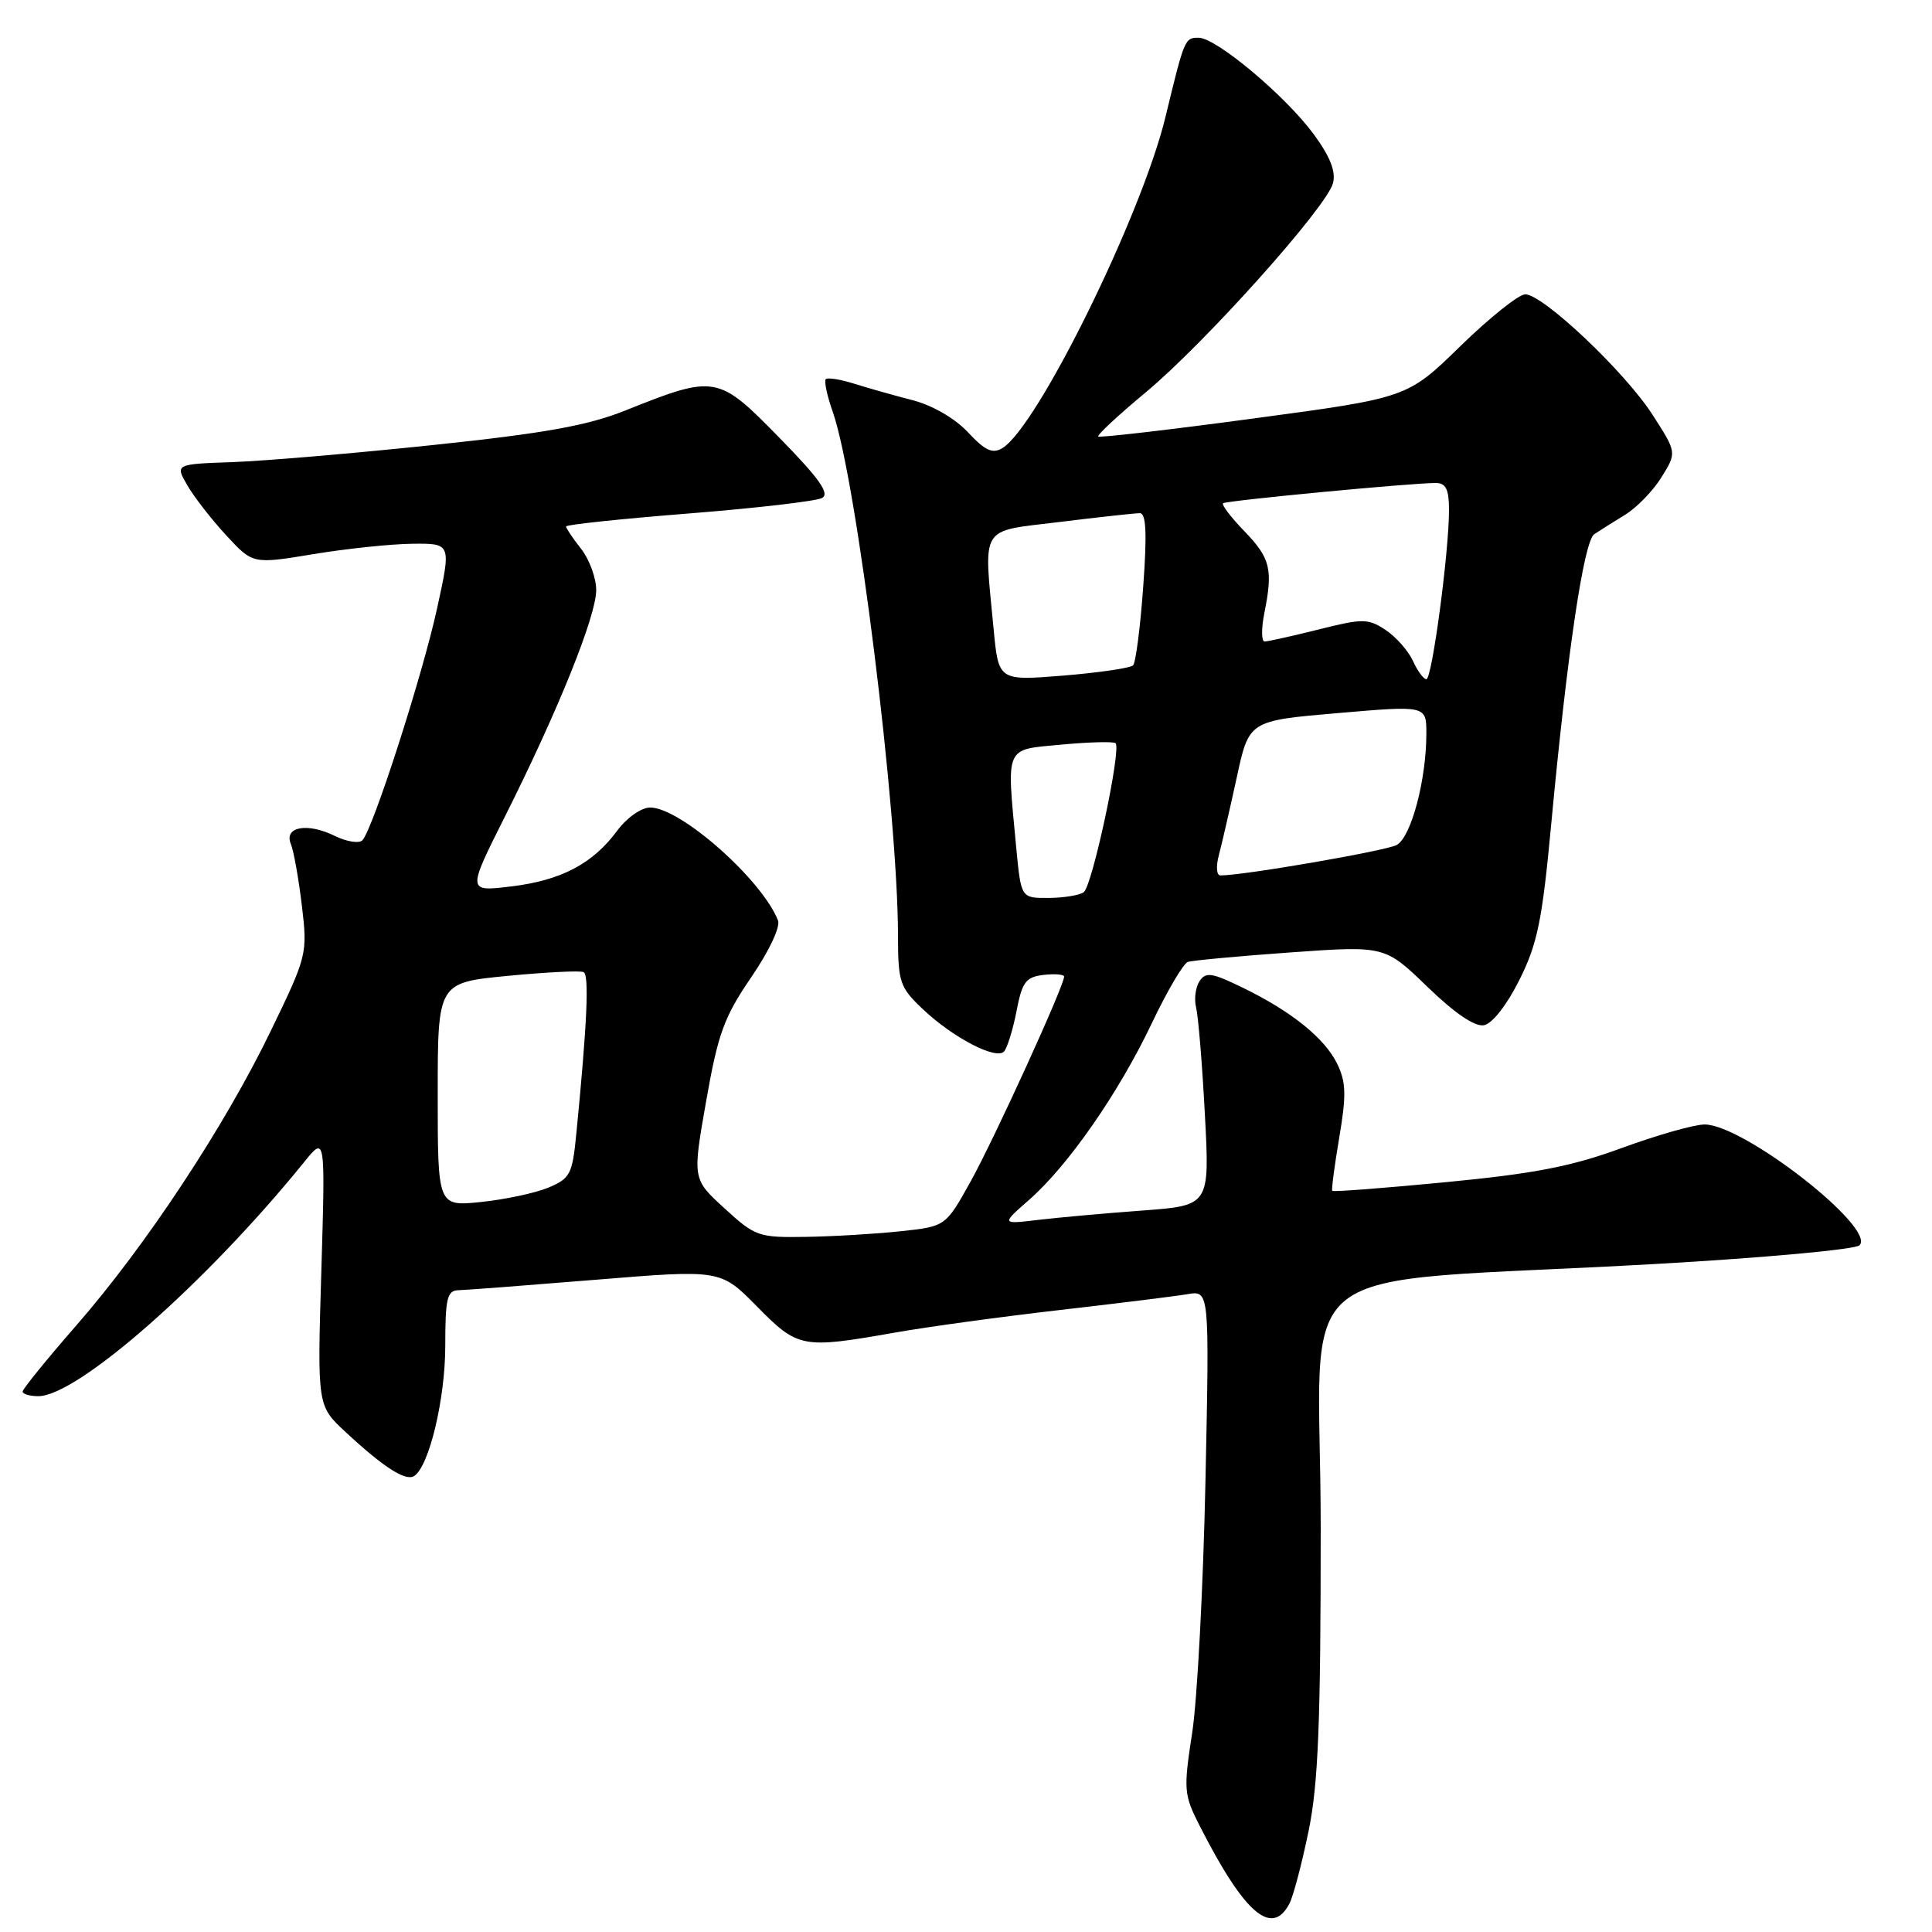 <?xml version="1.0" encoding="UTF-8" standalone="no"?>
<!DOCTYPE svg PUBLIC "-//W3C//DTD SVG 1.1//EN" "http://www.w3.org/Graphics/SVG/1.1/DTD/svg11.dtd" >
<svg xmlns="http://www.w3.org/2000/svg" xmlns:xlink="http://www.w3.org/1999/xlink" version="1.1" viewBox="0 0 256 256">
 <g >
 <path fill="currentColor"
d=" M 170.85 252.25 C 171.36 251.29 172.50 246.96 173.39 242.64 C 174.68 236.37 175.00 228.29 175.00 202.53 C 175.00 165.65 169.07 170.33 219.44 167.48 C 233.71 166.67 245.84 165.56 246.39 165.01 C 248.66 162.74 231.04 149.00 225.87 149.00 C 224.50 149.00 219.58 150.40 214.94 152.10 C 208.28 154.55 203.36 155.51 191.62 156.64 C 183.44 157.43 176.65 157.95 176.53 157.79 C 176.41 157.63 176.83 154.44 177.46 150.71 C 178.41 145.13 178.36 143.39 177.20 140.99 C 175.54 137.56 171.12 134.00 164.58 130.83 C 160.55 128.87 159.76 128.76 158.93 130.03 C 158.41 130.84 158.21 132.40 158.49 133.50 C 158.77 134.60 159.30 140.95 159.65 147.62 C 160.30 159.74 160.30 159.74 151.40 160.40 C 146.50 160.76 140.29 161.32 137.58 161.64 C 132.66 162.23 132.66 162.23 136.39 158.96 C 141.56 154.42 148.25 144.78 152.63 135.57 C 154.65 131.31 156.80 127.66 157.40 127.46 C 158.01 127.26 164.12 126.69 171.00 126.20 C 183.50 125.31 183.50 125.31 189.13 130.75 C 192.74 134.25 195.42 136.07 196.63 135.85 C 197.73 135.64 199.66 133.19 201.32 129.86 C 203.72 125.07 204.35 121.99 205.53 109.36 C 207.66 86.56 209.86 71.71 211.25 70.78 C 211.94 70.32 213.77 69.17 215.32 68.22 C 216.87 67.27 219.05 65.03 220.16 63.23 C 222.19 59.96 222.19 59.96 218.97 54.96 C 215.33 49.29 204.46 39.00 202.10 39.00 C 201.25 39.00 197.39 42.08 193.52 45.85 C 186.50 52.71 186.50 52.71 166.17 55.44 C 154.99 56.95 145.70 58.02 145.52 57.84 C 145.34 57.65 148.17 55.02 151.80 52.00 C 159.68 45.45 175.81 27.42 176.63 24.27 C 177.03 22.73 176.25 20.75 174.10 17.82 C 170.34 12.70 161.16 5.00 158.82 5.00 C 156.99 5.00 156.94 5.13 154.43 15.50 C 151.28 28.52 137.49 56.53 132.83 59.37 C 131.52 60.17 130.55 59.73 128.26 57.28 C 126.54 55.44 123.56 53.71 120.93 53.03 C 118.49 52.40 115.01 51.42 113.18 50.84 C 111.36 50.27 109.67 50.00 109.42 50.24 C 109.18 50.49 109.59 52.45 110.35 54.59 C 113.52 63.64 118.98 107.53 118.99 124.05 C 119.00 130.15 119.23 130.83 122.25 133.69 C 126.23 137.47 131.95 140.46 133.03 139.34 C 133.46 138.88 134.21 136.47 134.69 134.00 C 135.44 130.10 135.92 129.46 138.28 129.18 C 139.77 129.01 141.00 129.11 141.00 129.41 C 141.00 130.63 131.75 150.90 128.64 156.50 C 125.31 162.50 125.31 162.50 119.41 163.14 C 116.16 163.49 110.52 163.83 106.88 163.89 C 100.51 164.00 100.08 163.85 96.00 160.11 C 91.75 156.23 91.75 156.23 93.57 145.90 C 95.14 136.96 95.94 134.76 99.53 129.51 C 101.91 126.03 103.43 122.81 103.09 121.96 C 100.93 116.51 90.15 107.00 86.15 107.00 C 84.98 107.00 83.06 108.35 81.79 110.06 C 78.55 114.46 74.33 116.67 67.70 117.46 C 61.90 118.16 61.90 118.16 66.94 108.13 C 73.98 94.09 79.00 81.63 79.00 78.19 C 79.00 76.58 78.10 74.13 77.00 72.73 C 75.90 71.33 75.00 69.99 75.00 69.76 C 75.00 69.52 82.31 68.75 91.25 68.04 C 100.19 67.33 108.14 66.41 108.92 65.99 C 109.99 65.42 108.59 63.43 103.24 57.97 C 95.13 49.68 94.79 49.62 82.84 54.40 C 77.86 56.39 72.20 57.41 57.46 58.96 C 47.03 60.06 35.05 61.08 30.84 61.23 C 23.19 61.50 23.19 61.50 24.84 64.34 C 25.75 65.90 28.07 68.88 30.00 70.96 C 33.50 74.75 33.50 74.75 41.50 73.43 C 45.90 72.70 51.82 72.08 54.65 72.05 C 59.80 72.00 59.80 72.00 57.92 80.60 C 55.98 89.48 49.42 109.86 48.02 111.34 C 47.59 111.79 45.94 111.54 44.36 110.76 C 40.72 108.97 37.59 109.54 38.54 111.84 C 38.92 112.75 39.57 116.42 40.00 120.00 C 40.76 126.40 40.69 126.66 35.88 136.60 C 29.73 149.32 19.30 165.10 10.10 175.64 C 6.20 180.11 3.00 184.05 3.00 184.39 C 3.00 184.72 3.93 185.00 5.07 185.00 C 10.28 185.00 27.39 169.93 40.31 153.97 C 43.11 150.50 43.11 150.50 42.58 168.38 C 42.04 186.27 42.04 186.27 45.77 189.73 C 50.80 194.41 53.72 196.29 54.86 195.59 C 56.85 194.36 59.00 185.38 59.00 178.32 C 59.00 172.03 59.25 170.99 60.75 170.96 C 61.71 170.94 69.92 170.31 78.99 169.57 C 95.48 168.22 95.48 168.22 100.30 173.11 C 105.74 178.64 106.28 178.74 118.55 176.58 C 122.97 175.80 132.87 174.45 140.55 173.57 C 148.22 172.69 155.80 171.75 157.38 171.48 C 160.26 171.00 160.26 171.00 159.73 196.25 C 159.44 210.14 158.65 225.12 157.98 229.54 C 156.80 237.21 156.85 237.79 159.02 242.04 C 164.89 253.55 168.52 256.68 170.85 252.25 Z  M 58.00 145.03 C 58.00 130.21 58.00 130.21 67.25 129.31 C 72.34 128.82 76.87 128.59 77.33 128.81 C 78.09 129.18 77.80 135.61 76.36 150.28 C 75.84 155.60 75.55 156.16 72.65 157.37 C 70.92 158.09 66.91 158.94 63.75 159.27 C 58.00 159.86 58.00 159.86 58.00 145.03 Z  M 134.65 112.25 C 133.37 98.64 133.04 99.38 140.69 98.66 C 144.36 98.32 147.57 98.24 147.82 98.48 C 148.61 99.28 144.72 117.48 143.59 118.23 C 142.99 118.64 140.88 118.98 138.89 118.98 C 135.29 119.00 135.29 119.00 134.65 112.25 Z  M 161.52 113.25 C 161.92 111.74 162.98 107.12 163.88 103.00 C 165.50 95.50 165.50 95.50 177.25 94.49 C 189.00 93.48 189.00 93.48 189.00 97.19 C 189.00 103.35 186.98 110.94 185.06 111.97 C 183.59 112.75 164.80 116.00 161.72 116.00 C 161.19 116.00 161.10 114.81 161.52 113.25 Z  M 131.66 83.36 C 130.34 69.38 129.66 70.49 140.44 69.16 C 145.63 68.52 150.40 68.00 151.03 68.00 C 151.87 68.00 152.00 70.65 151.48 77.75 C 151.10 83.11 150.49 87.80 150.14 88.16 C 149.79 88.52 145.63 89.13 140.90 89.52 C 132.31 90.21 132.31 90.21 131.66 83.36 Z  M 187.21 87.55 C 186.59 86.21 184.96 84.37 183.58 83.46 C 181.27 81.94 180.57 81.94 174.72 83.41 C 171.23 84.28 168.01 85.00 167.57 85.00 C 167.14 85.00 167.12 83.31 167.53 81.25 C 168.70 75.43 168.34 73.95 164.87 70.37 C 163.09 68.53 161.83 66.87 162.07 66.68 C 162.51 66.33 187.06 63.99 190.25 64.00 C 191.59 64.00 192.00 64.84 192.00 67.56 C 192.00 73.18 189.75 90.00 189.00 90.00 C 188.63 90.00 187.82 88.90 187.21 87.55 Z "/>
</g>
</svg>